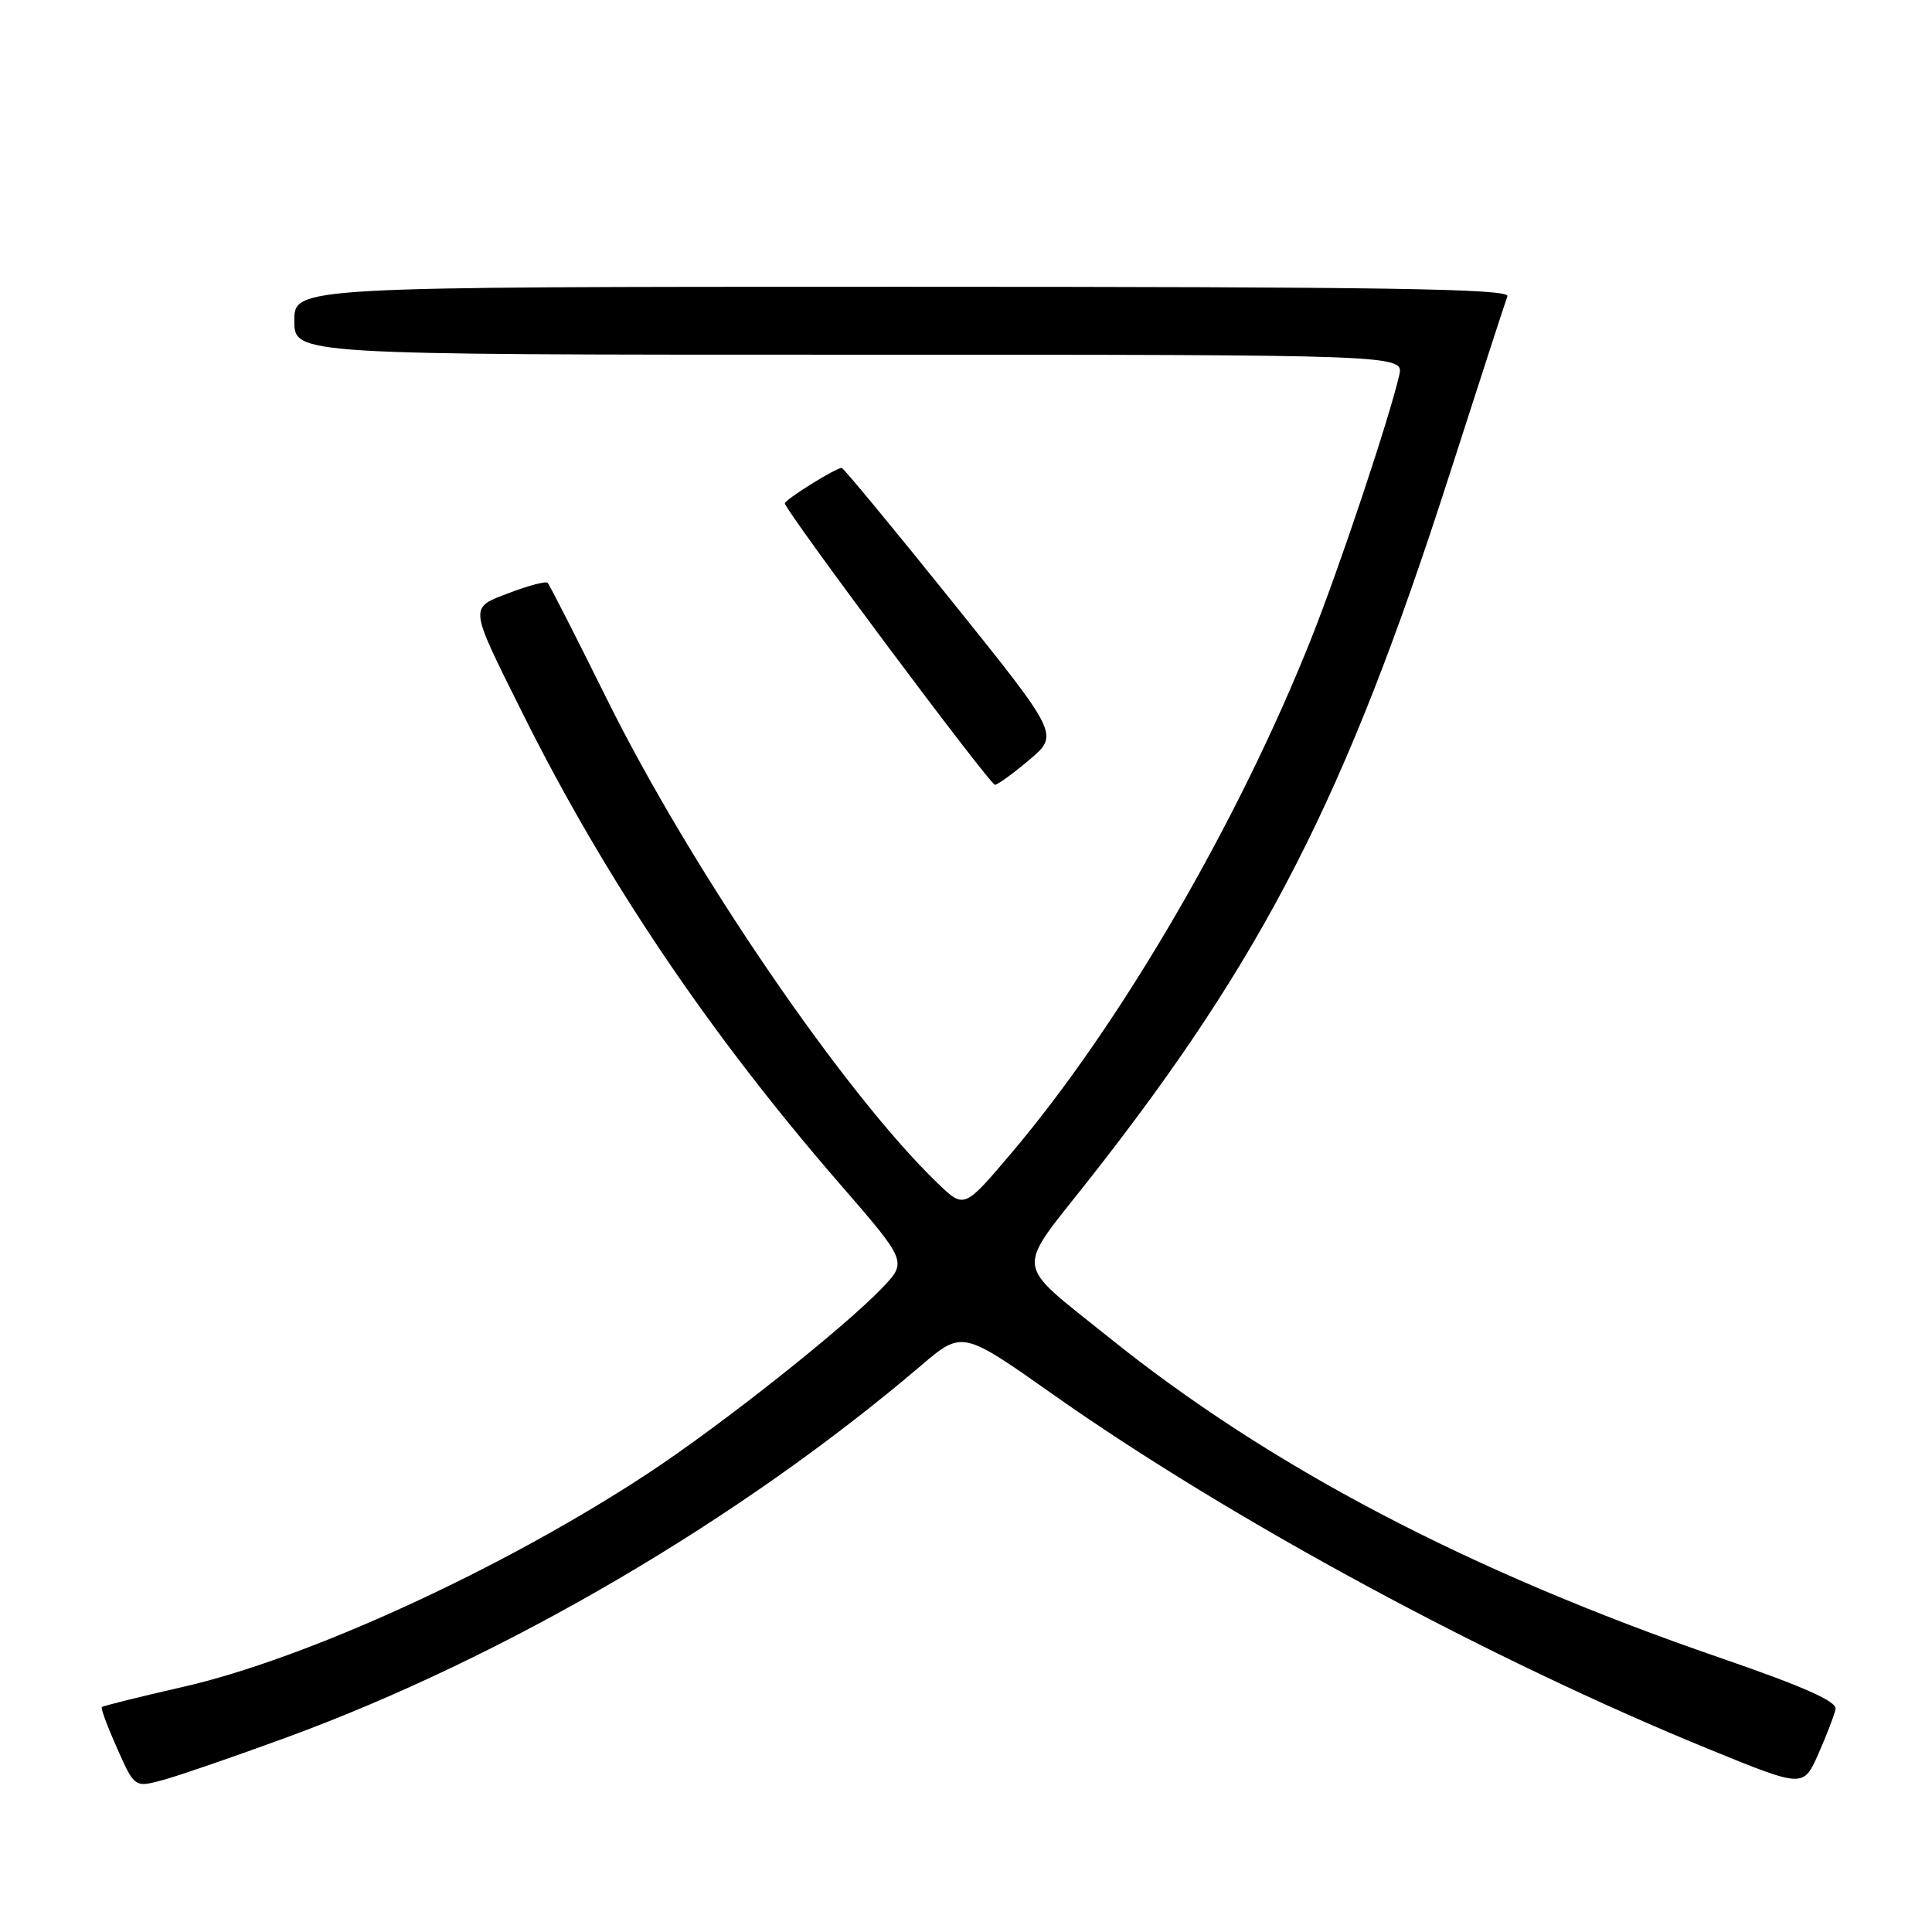 <?xml version="1.0" encoding="UTF-8" standalone="no"?>
<!DOCTYPE svg PUBLIC "-//W3C//DTD SVG 1.1//EN" "http://www.w3.org/Graphics/SVG/1.1/DTD/svg11.dtd" >
<svg xmlns="http://www.w3.org/2000/svg" xmlns:xlink="http://www.w3.org/1999/xlink" version="1.1" viewBox="0 0 256 256">
 <g >
 <path fill="currentColor"
d=" M 38.00 230.21 C 66.99 219.57 98.11 201.33 122.00 180.98 C 127.50 176.29 127.50 176.29 139.50 184.75 C 163.06 201.37 197.58 220.02 226.73 231.89 C 238.96 236.88 238.96 236.88 240.95 232.38 C 242.04 229.91 243.07 227.24 243.22 226.46 C 243.42 225.45 238.99 223.48 227.87 219.65 C 194.61 208.20 168.22 194.35 146.88 177.17 C 134.21 166.97 134.44 168.83 144.30 156.31 C 167.44 126.89 178.35 105.56 192.03 63.00 C 196.01 50.62 199.48 39.94 199.74 39.25 C 200.12 38.26 183.68 38.00 119.61 38.00 C 39.00 38.00 39.00 38.00 39.00 42.50 C 39.00 47.00 39.00 47.00 112.52 47.00 C 186.04 47.00 186.04 47.00 185.40 49.75 C 184.00 55.72 177.55 75.03 173.79 84.50 C 164.11 108.89 148.44 135.78 133.98 152.83 C 127.76 160.16 127.76 160.16 124.29 156.83 C 111.96 145.00 91.61 115.23 80.42 92.64 C 76.34 84.41 72.81 77.47 72.56 77.23 C 72.32 76.99 70.06 77.58 67.54 78.54 C 62.11 80.61 62.05 80.06 69.24 94.50 C 80.20 116.50 93.91 136.85 111.25 156.84 C 120.22 167.18 120.22 167.18 116.86 170.69 C 111.76 176.01 95.54 188.86 85.92 195.19 C 66.71 207.85 40.63 219.82 24.13 223.55 C 18.43 224.85 13.64 226.04 13.49 226.20 C 13.34 226.37 14.26 228.84 15.53 231.69 C 17.84 236.88 17.84 236.88 21.67 235.84 C 23.78 235.26 31.12 232.73 38.00 230.21 Z  M 136.42 100.66 C 140.33 97.34 140.33 97.34 126.14 79.67 C 118.33 69.95 111.76 62.00 111.53 62.00 C 110.73 62.00 104.00 66.20 104.00 66.70 C 104.00 67.62 131.17 104.00 131.84 103.99 C 132.20 103.98 134.26 102.48 136.42 100.66 Z "/>
</g>
</svg>